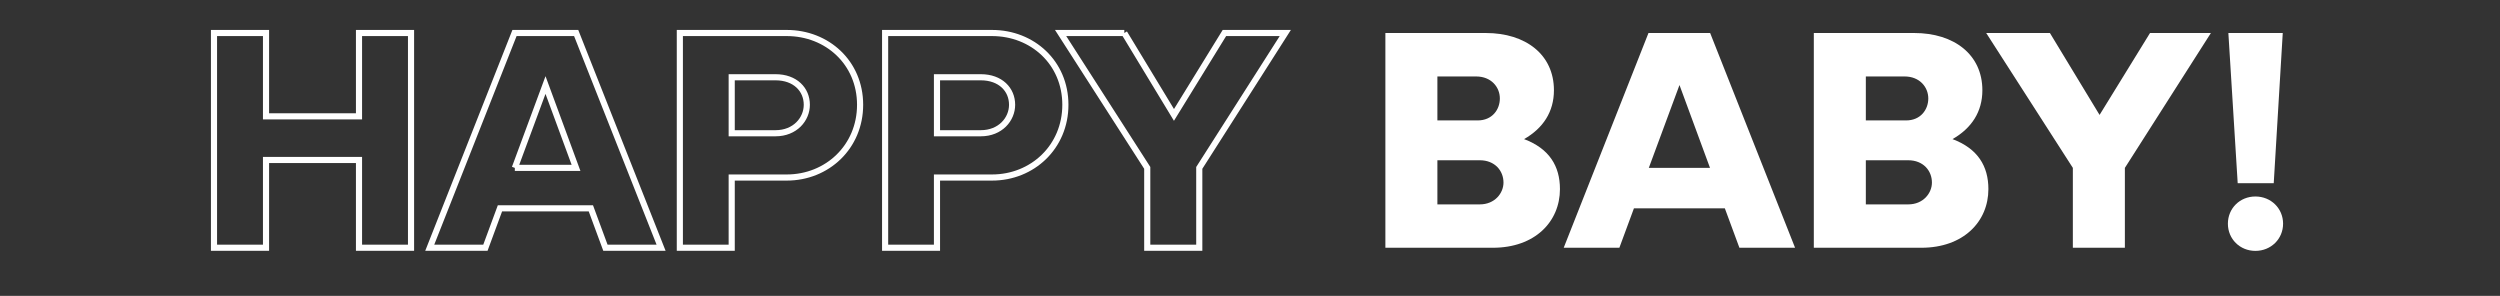 <?xml version="1.0" encoding="UTF-8"?><svg id="_レイヤー_2" xmlns="http://www.w3.org/2000/svg" viewBox="0 0 1629.86 192.89"><rect x="0" y="0" width="1629.86" height="192.89" fill="#333333" stroke="none"/><defs><style>.cls-1,.cls-2{fill:none;}.cls-3{fill:#fff;}.cls-2{stroke:#fff;stroke-width:4px;}</style></defs><g id="_レイヤー_2-2"><path class="cls-2" d="m173.43,21.52v54.33h60.62V21.52h33.92v139.99h-33.92v-57.21h-60.62v57.21h-33.92V21.52h33.92,0Z"/><path class="cls-2" d="m335.43,21.52h40.2l55.36,139.99h-36.29l-9.48-25.67h-59.28l-9.48,25.67h-36.29l55.26-139.99Zm.21,87.93h39.9l-19.9-54.02-20,54.02Z"/><path class="cls-2" d="m443.22,161.51V21.52h69.69c26.39,0,47.83,19.38,47.83,46.8s-21.44,47.42-47.83,47.42h-35.88v45.77h-33.81Zm33.81-74.64h28.56c12.78,0,20.41-9.17,20.41-18.56,0-9.9-7.53-17.94-20.41-17.94h-28.56v36.49h0Z"/><path class="cls-2" d="m577.05,161.51V21.52h69.69c26.39,0,47.83,19.38,47.83,46.8s-21.44,47.42-47.83,47.42h-35.88v45.77h-33.81Zm33.81-74.64h28.56c12.78,0,20.41-9.17,20.41-18.56,0-9.9-7.53-17.94-20.41-17.94h-28.56v36.49h0Z"/><path class="cls-2" d="m732.99,21.52l32.37,53.4,32.89-53.4h39.69l-56.08,87.93v52.06h-33.92v-52.06l-56.49-87.93h41.54Z"/><path class="cls-3" d="m903.19,161.51V21.52h65.46c26.08,0,44.43,14.12,44.43,37.32,0,14.02-7.01,24.74-19.48,31.85,16.49,6.18,23.4,17.63,23.4,32.58,0,21.24-16.29,38.25-43.71,38.25h-70.1Zm60.2-83c9.38,0,14.43-7.01,14.43-14.33s-5.57-14.33-15.46-14.33h-25.26v28.66h26.29Zm1.34,54.74c9.79,0,15.46-7.32,15.46-14.23,0-7.63-5.57-14.54-15.46-14.54h-27.63v28.76h27.63Z"/><path class="cls-3" d="m1074.72,21.52h40.2l55.36,139.99h-36.29l-9.48-25.67h-59.28l-9.48,25.67h-36.29l55.26-139.99h0Zm.21,87.93h39.9l-19.9-54.02-20,54.02Z"/><path class="cls-3" d="m1182.51,161.51V21.52h65.46c26.08,0,44.43,14.12,44.43,37.32,0,14.02-7.01,24.74-19.48,31.85,16.49,6.18,23.4,17.63,23.4,32.58,0,21.24-16.29,38.25-43.71,38.25h-70.1Zm60.2-83c9.38,0,14.43-7.01,14.43-14.33s-5.57-14.33-15.46-14.33h-25.26v28.66h26.29,0Zm1.34,54.74c9.79,0,15.46-7.32,15.46-14.23,0-7.63-5.57-14.54-15.46-14.54h-27.63v28.76h27.63Z"/><path class="cls-3" d="m1336.43,21.52l32.37,53.4,32.89-53.4h39.69l-56.08,87.93v52.06h-33.92v-52.06l-56.49-87.93h41.54Z"/><path class="cls-3" d="m1452.46,145.83c0-10,7.83-17.73,17.94-17.73s18.04,7.73,18.04,17.73-7.94,17.73-18.04,17.73-17.94-7.73-17.94-17.73Zm35.77-124.33l-5.88,97.93h-23.5l-6.08-97.93h35.46Z"/><rect class="cls-1" width="1629.86" height="192.89"/></g></svg>